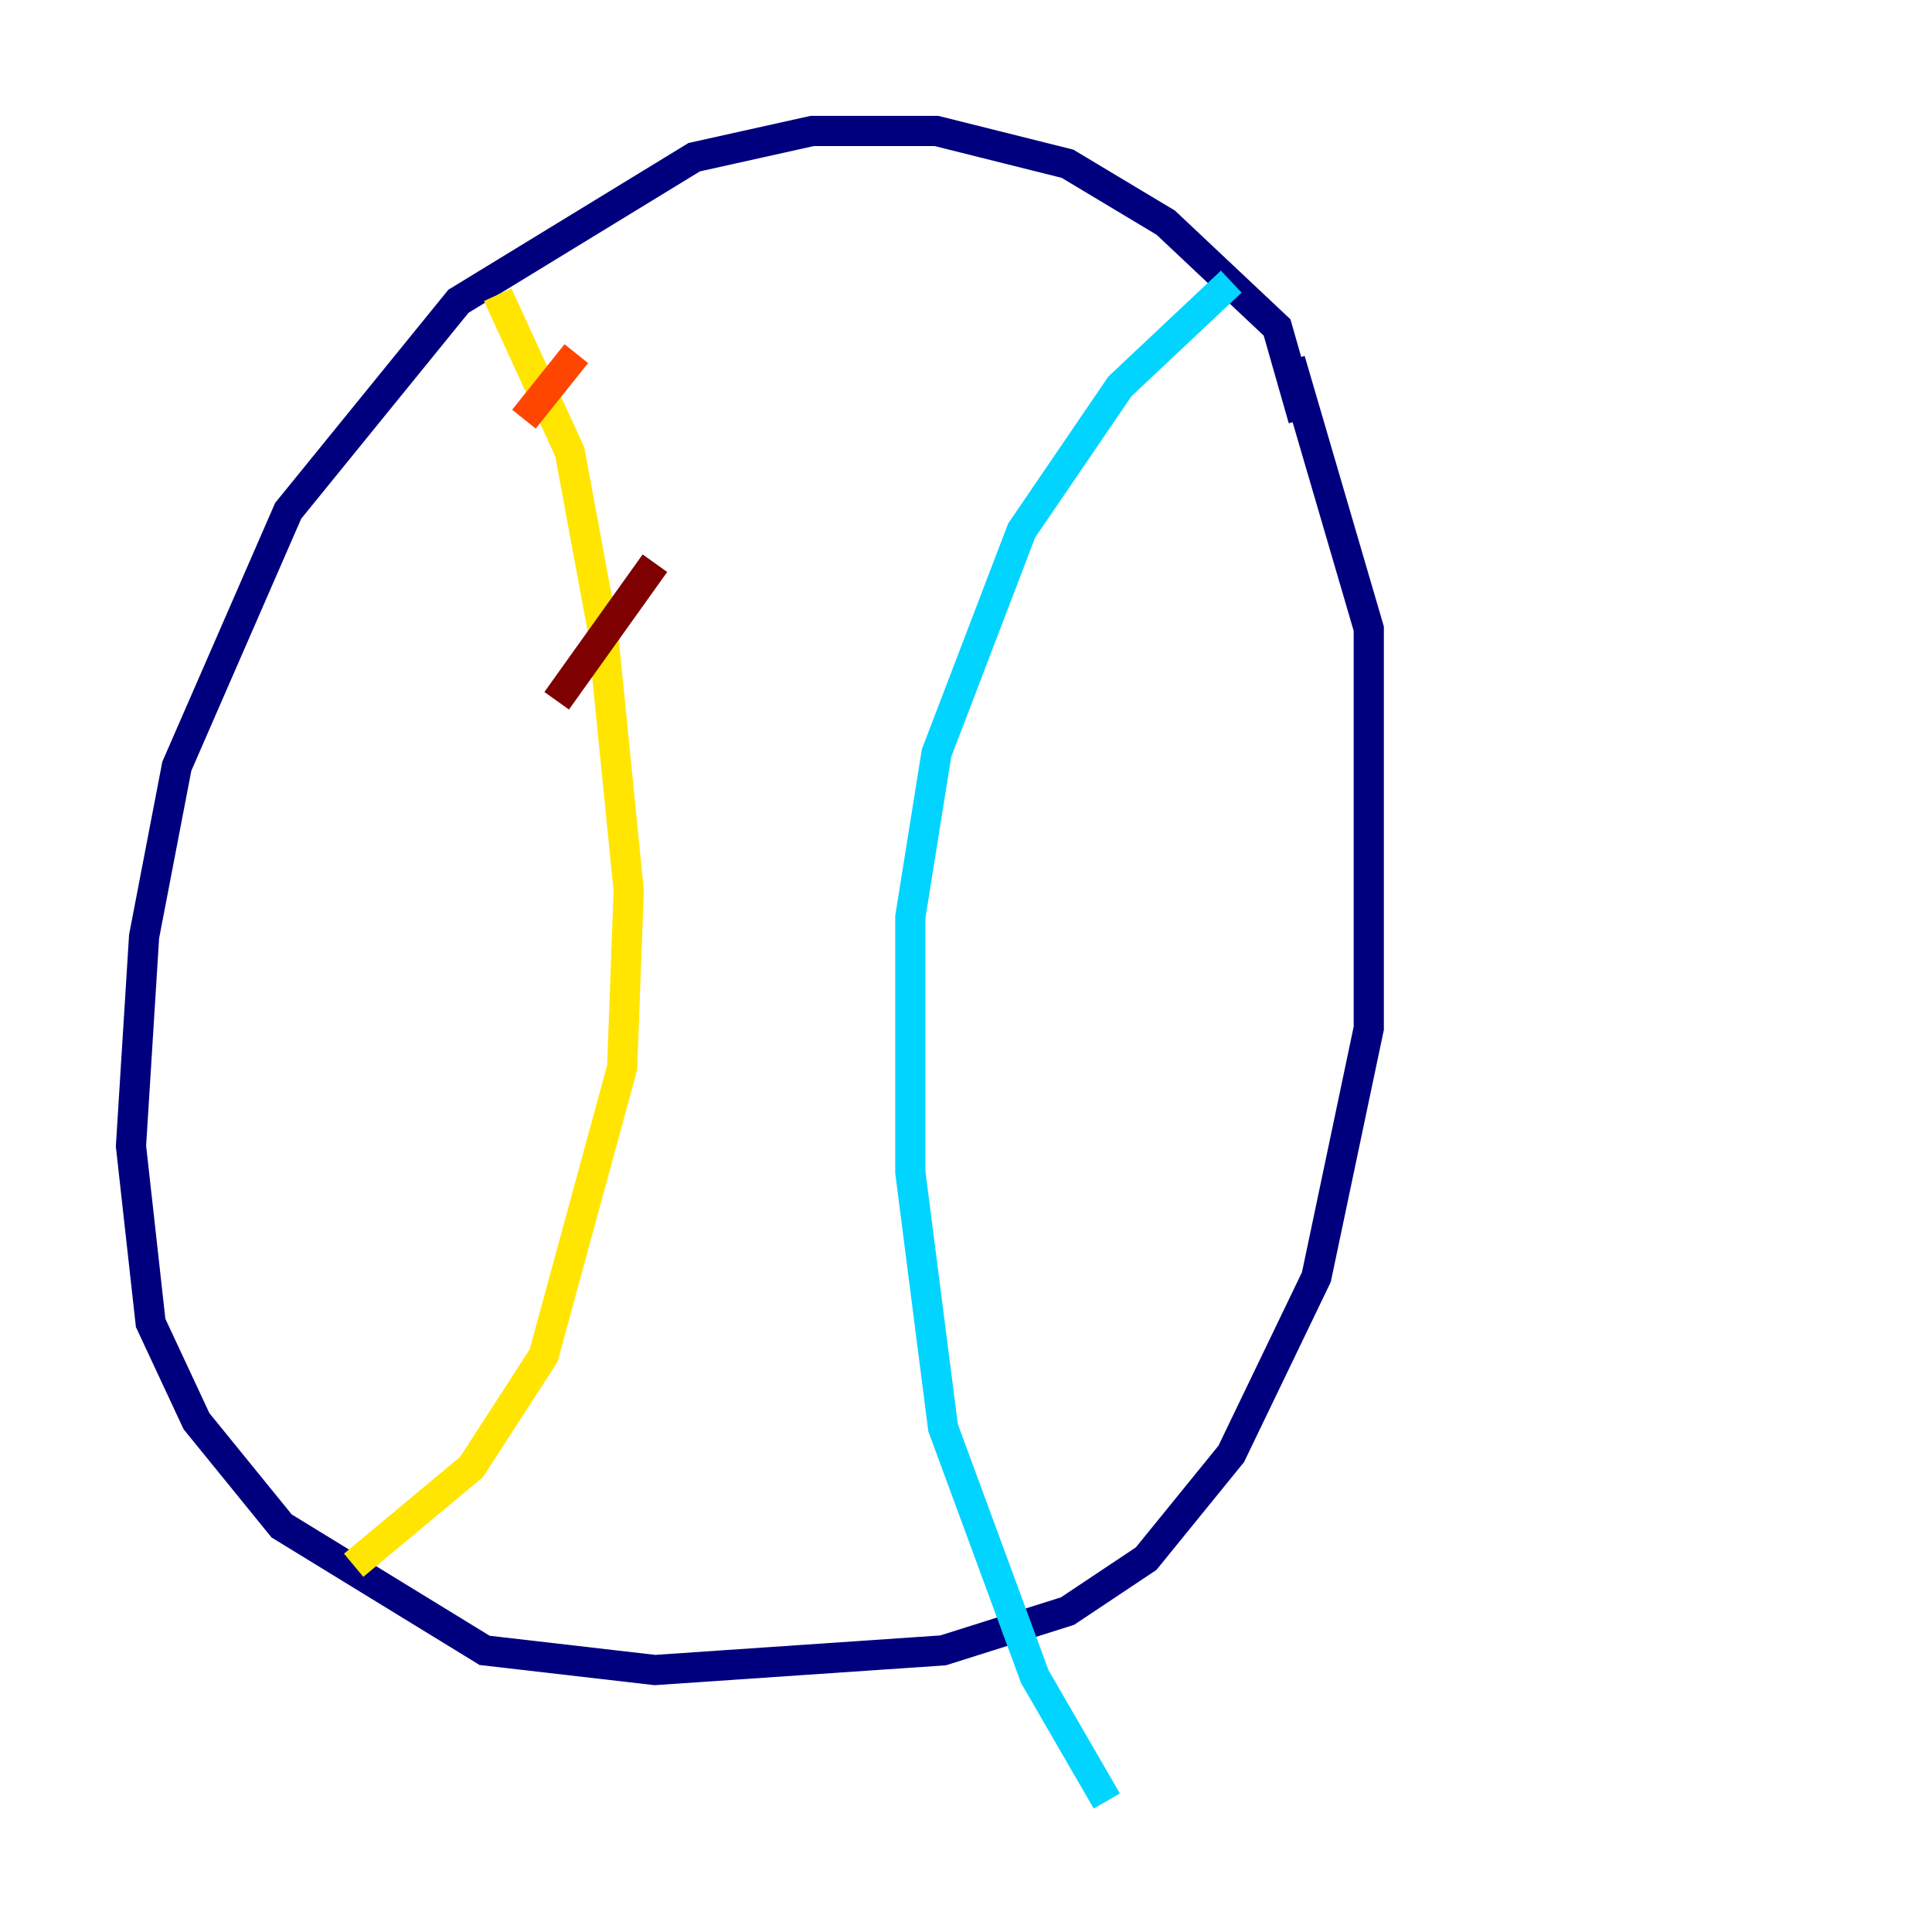 <?xml version="1.0" encoding="utf-8" ?>
<svg baseProfile="tiny" height="128" version="1.2" viewBox="0,0,128,128" width="128" xmlns="http://www.w3.org/2000/svg" xmlns:ev="http://www.w3.org/2001/xml-events" xmlns:xlink="http://www.w3.org/1999/xlink"><defs /><polyline fill="none" points="86.346,27.77 84.61,21.695 77.234,14.752 70.725,10.848 62.047,8.678 53.803,8.678 45.993,10.414 30.373,19.959 19.091,33.844 11.715,50.766 9.546,62.047 8.678,75.932 9.98,87.647 13.017,94.156 18.658,101.098 32.108,109.342 43.39,110.644 62.481,109.342 70.725,106.739 75.932,103.268 81.573,96.325 87.214,84.61 90.685,68.122 90.685,41.654 85.478,23.864" stroke="#00007f" stroke-width="2" /><polyline fill="none" points="81.573,18.658 81.573,18.658" stroke="#0028ff" stroke-width="2" /><polyline fill="none" points="81.573,18.658 74.197,25.6 67.688,35.146 62.047,49.898 60.312,60.746 60.312,77.668 62.481,94.59 68.556,111.078 73.329,119.322" stroke="#00d4ff" stroke-width="2" /><polyline fill="none" points="32.542,18.658 32.542,18.658" stroke="#7cff79" stroke-width="2" /><polyline fill="none" points="32.976,19.525 37.749,29.939 39.919,41.654 41.654,59.01 41.22,70.725 36.014,89.817 31.241,97.193 23.43,103.702" stroke="#ffe500" stroke-width="2" /><polyline fill="none" points="34.712,27.77 38.183,23.43" stroke="#ff4600" stroke-width="2" /><polyline fill="none" points="36.881,46.427 43.39,37.315" stroke="#7f0000" stroke-width="2" /></svg>